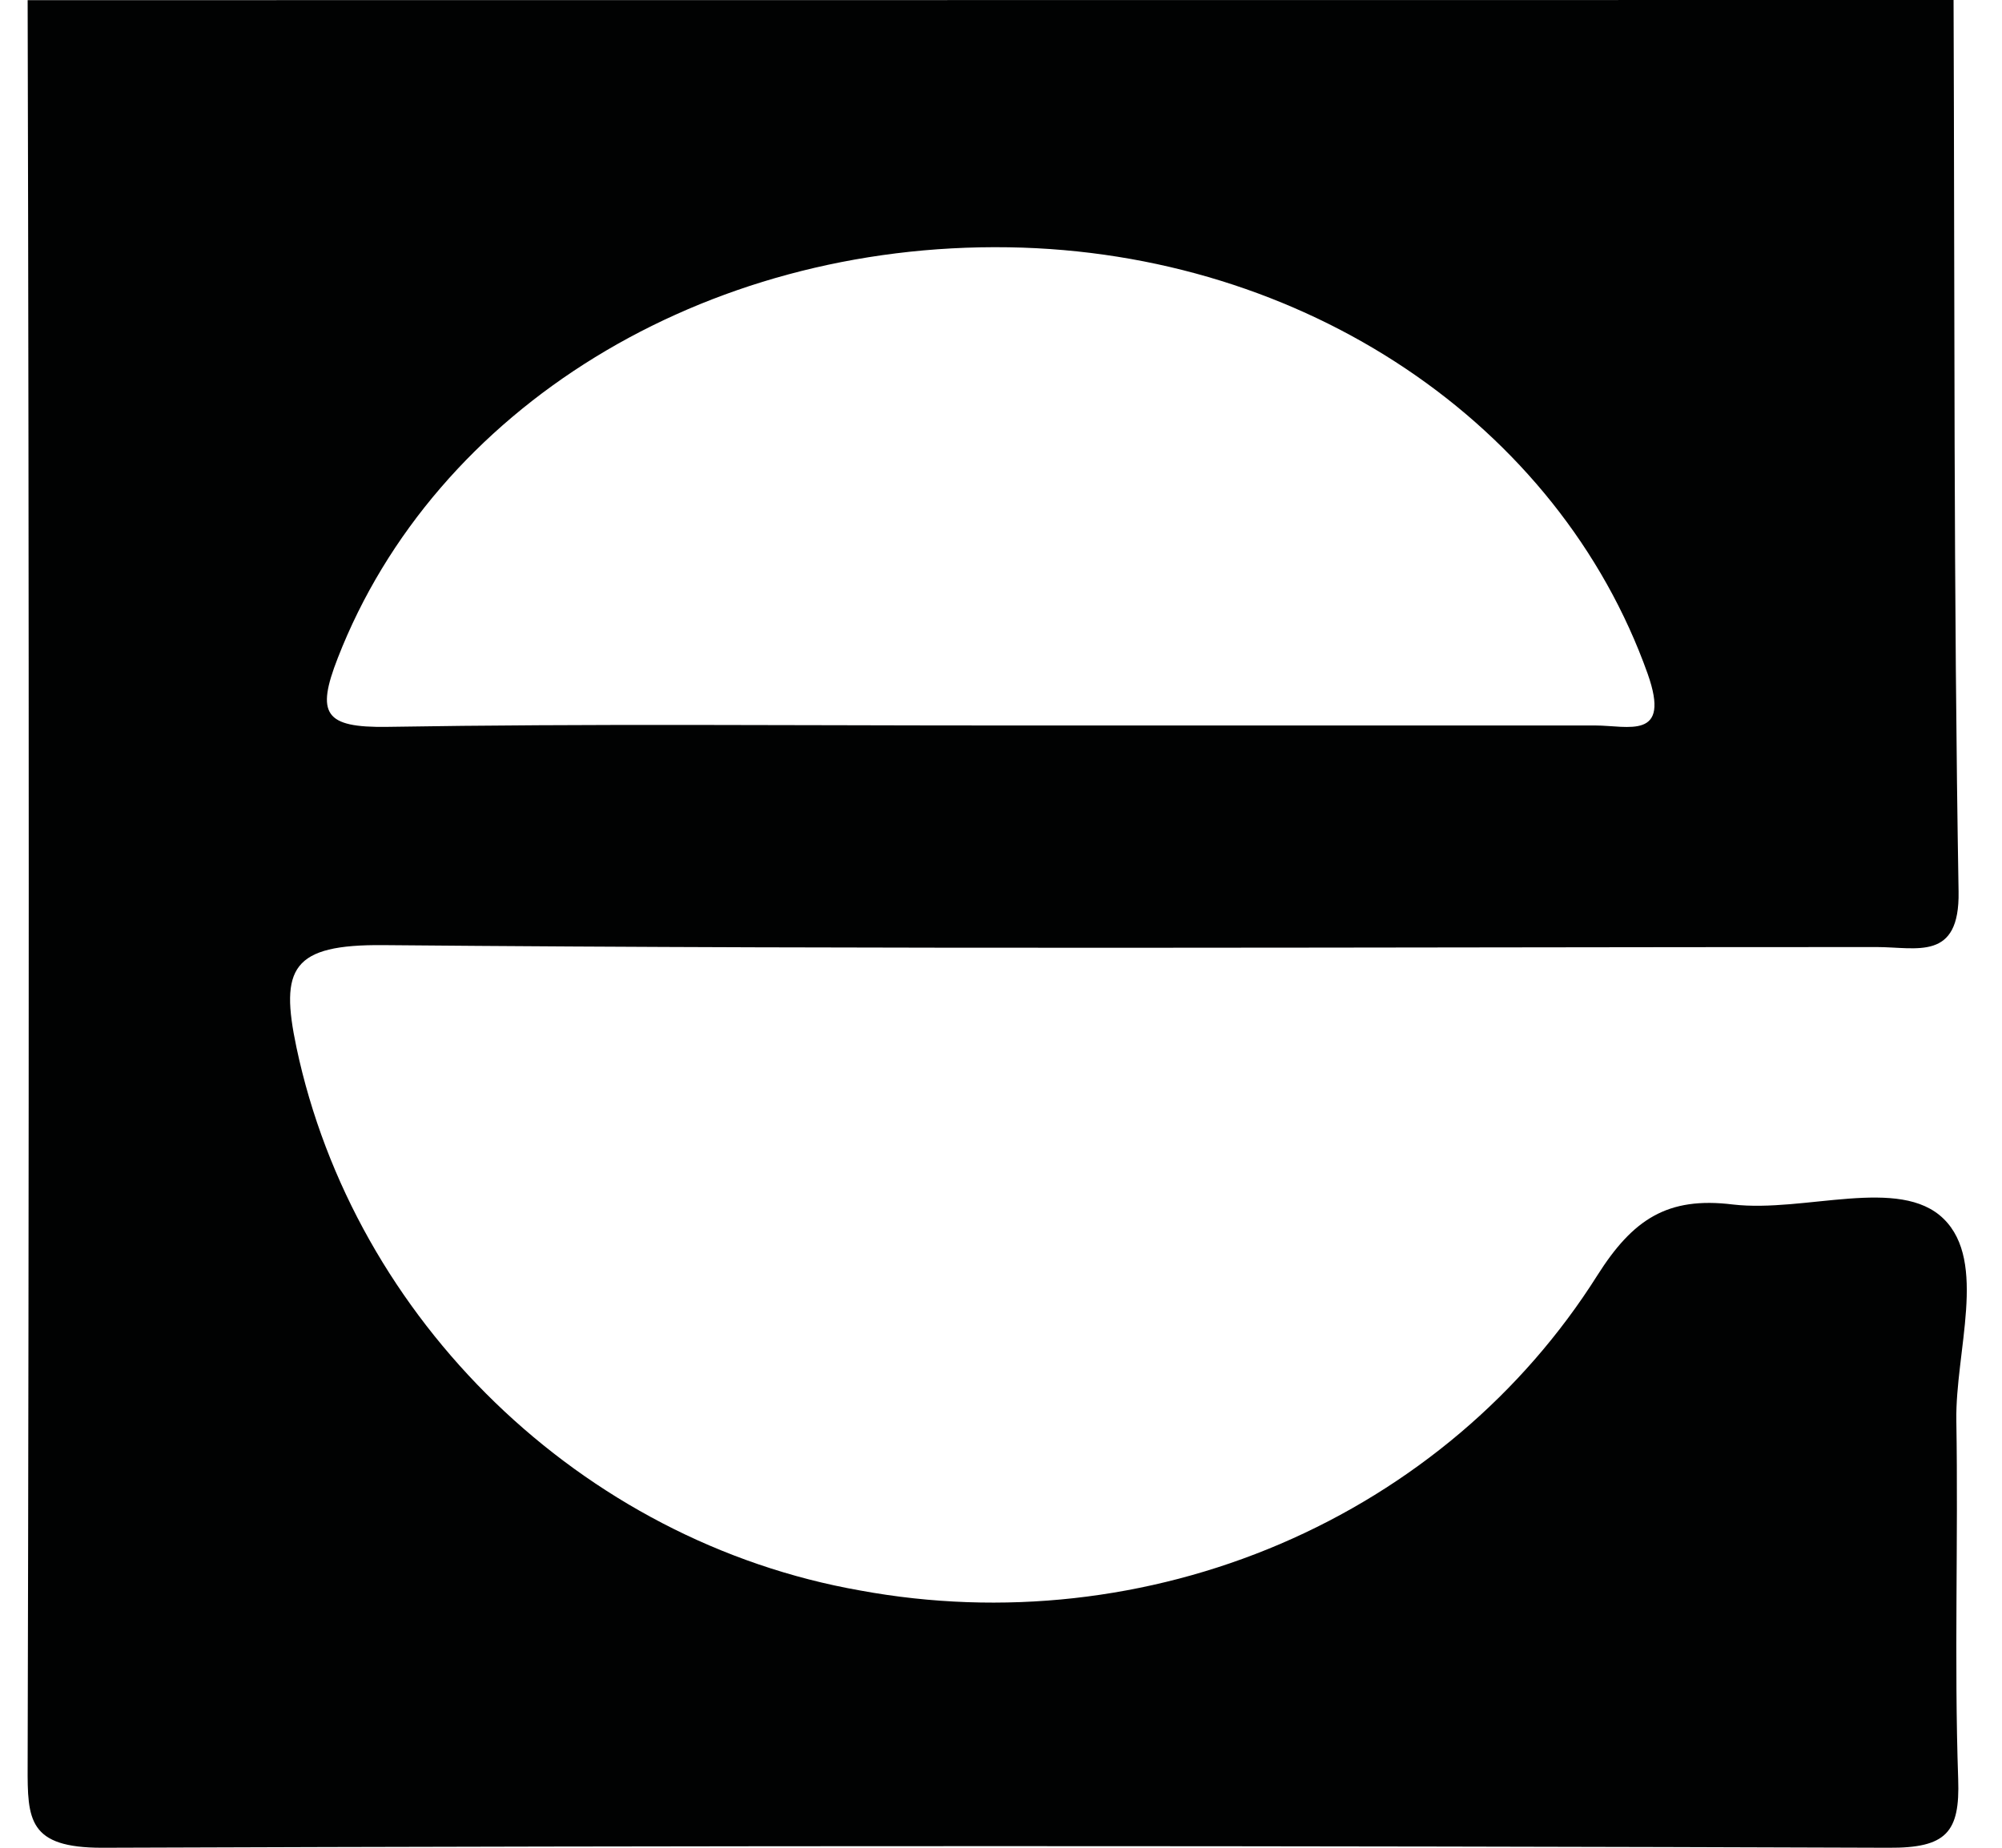 <svg width="26" height="24" viewBox="0 0 26 24" fill="none" xmlns="http://www.w3.org/2000/svg">
<path d="M25.371 0C25.386 3.859 25.371 7.72 25.436 11.581C25.452 12.49 24.894 12.301 24.373 12.301C17.911 12.301 11.446 12.334 4.982 12.276C3.788 12.265 3.633 12.575 3.85 13.604C4.597 17.136 7.542 20.021 11.174 20.659C13.012 20.997 14.914 20.786 16.624 20.055C18.335 19.323 19.773 18.106 20.745 16.565C21.204 15.841 21.651 15.539 22.506 15.645C23.439 15.753 24.672 15.272 25.242 15.831C25.813 16.39 25.393 17.555 25.407 18.452C25.433 20.005 25.378 21.559 25.431 23.11C25.455 23.8 25.278 24.005 24.526 24C16.793 23.972 9.06 23.972 1.326 24C0.37 24 0.356 23.639 0.359 22.942C0.378 15.296 0.378 7.649 0.359 0.002L25.371 0ZM12.872 9.423C15.487 9.423 18.099 9.423 20.715 9.423C21.147 9.423 21.706 9.621 21.398 8.751C20.244 5.513 16.946 3.272 13.099 3.212C9.128 3.15 5.648 5.306 4.387 8.546C4.103 9.273 4.213 9.453 5.03 9.441C7.642 9.398 10.257 9.423 12.872 9.423Z" fill="#010202"/>
</svg>
